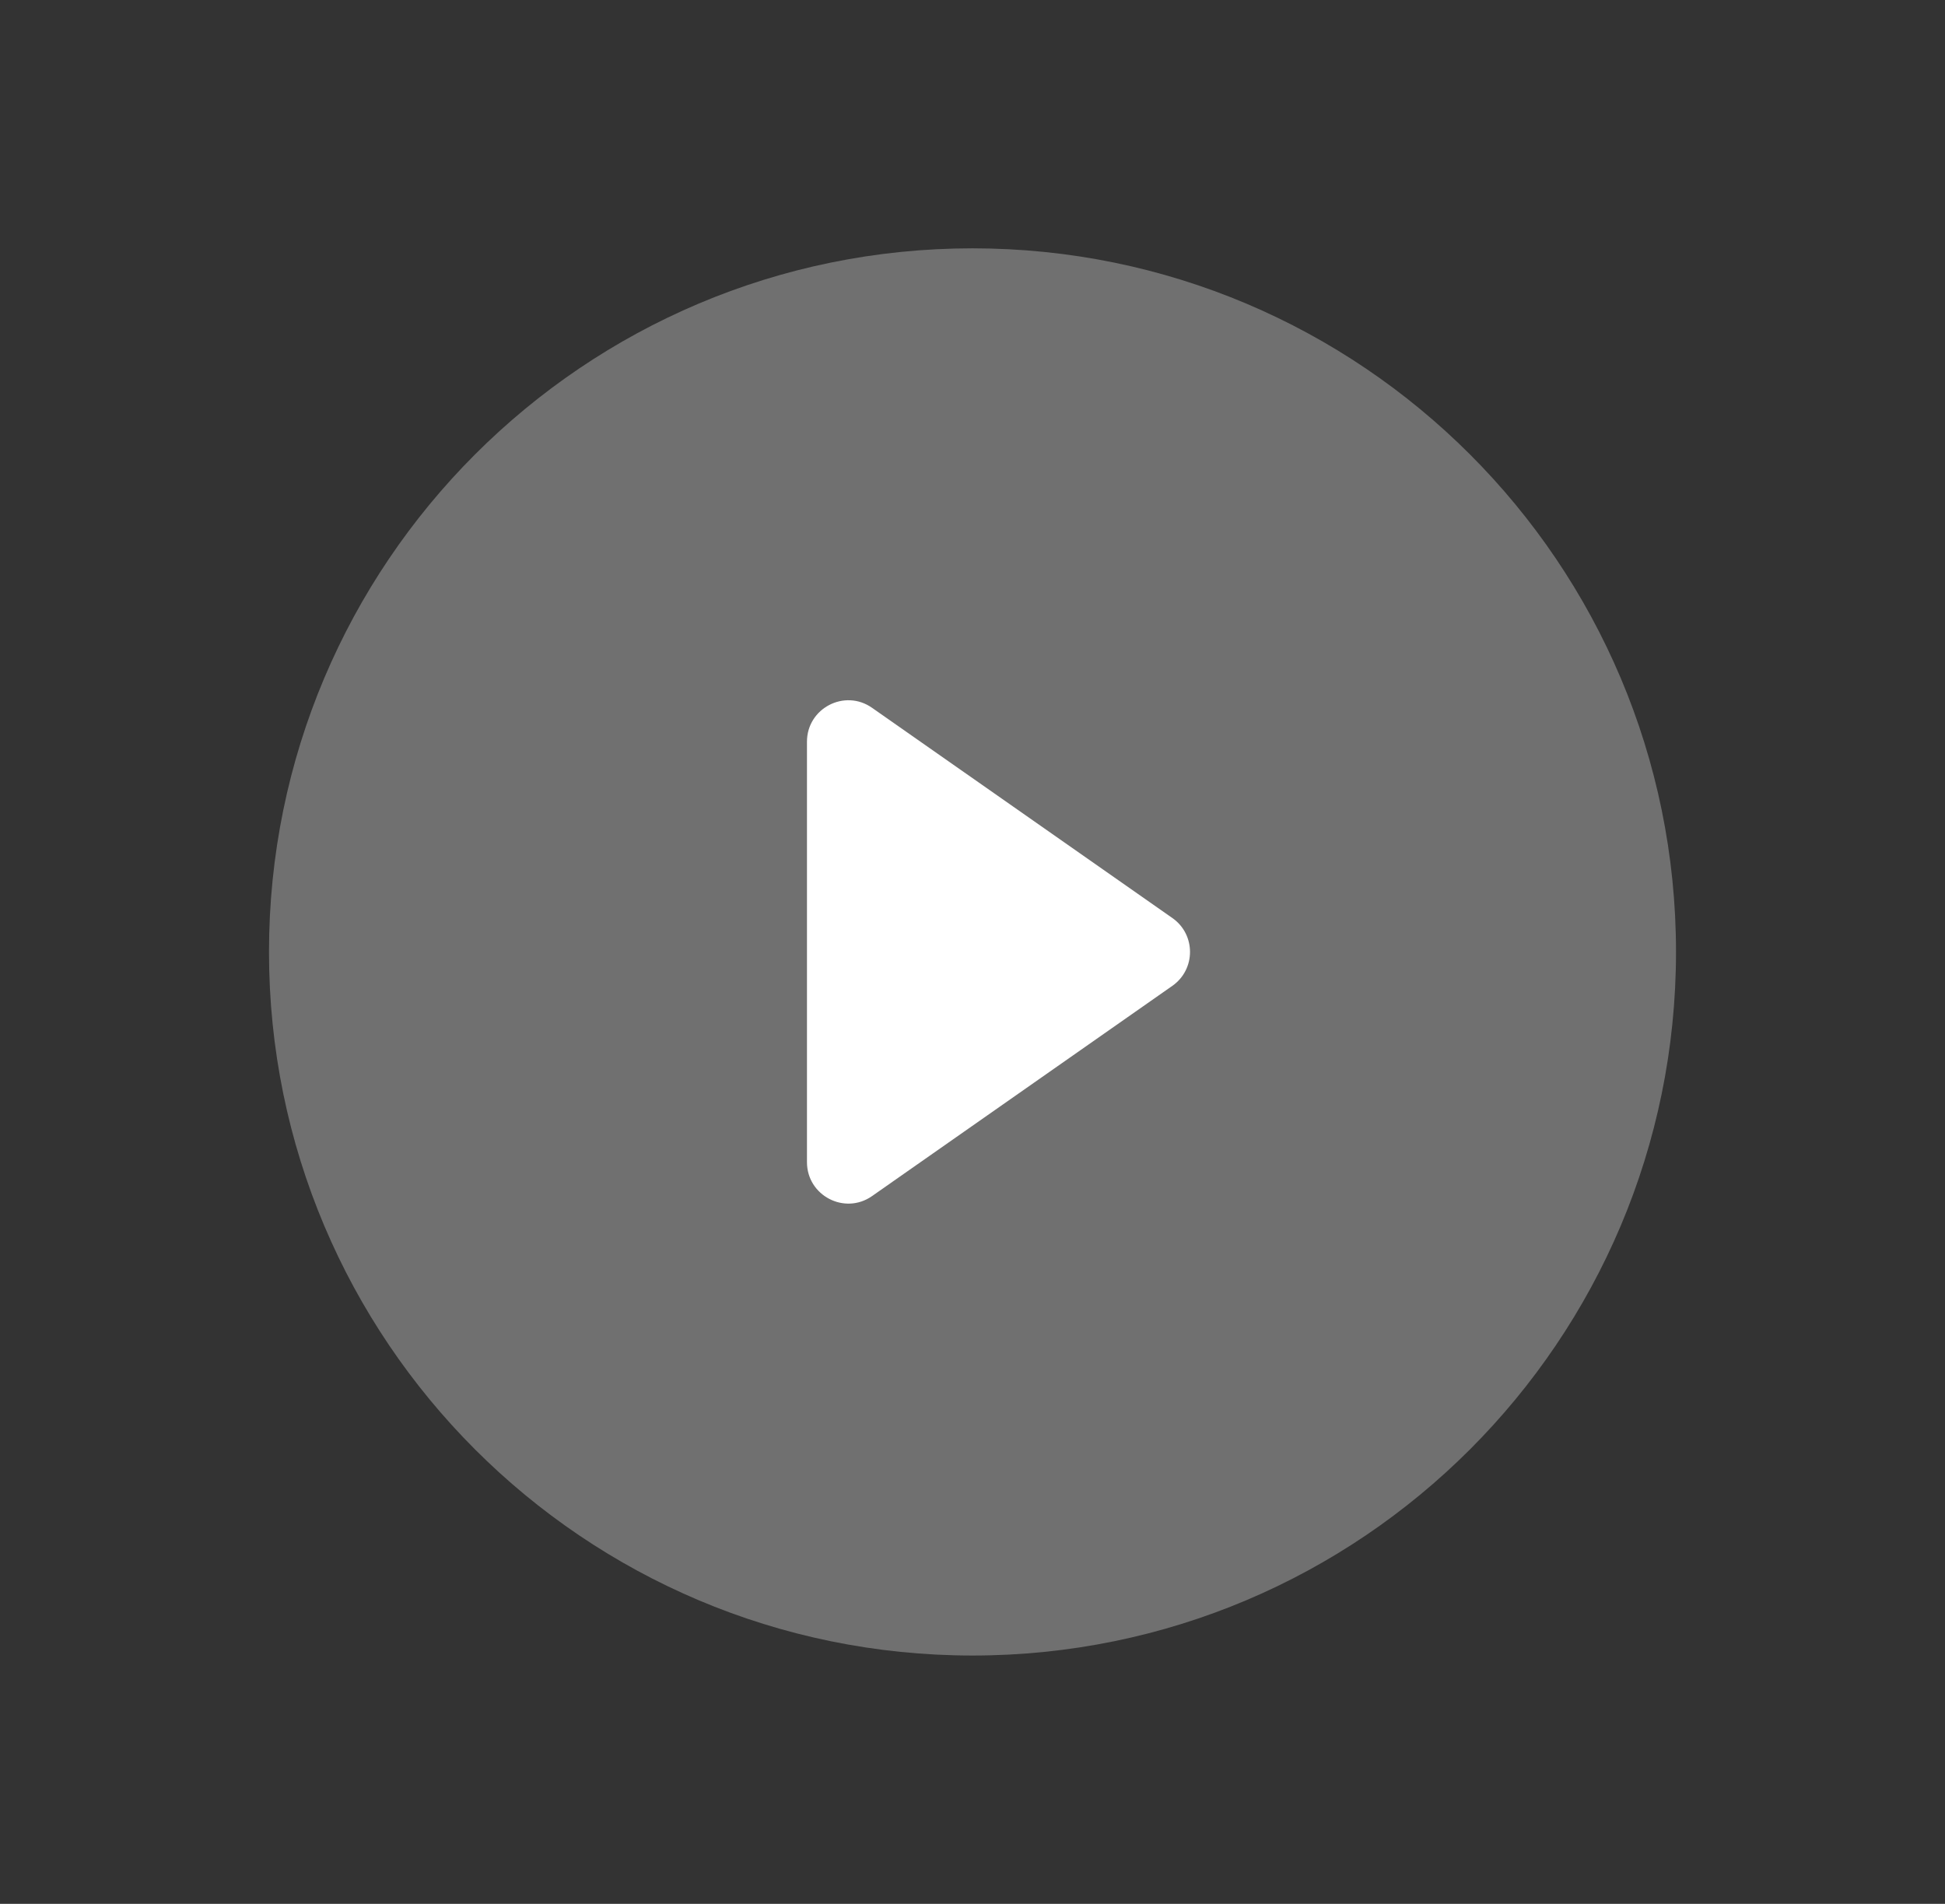 <svg width="47" height="46" viewBox="0 0 47 46" fill="none" xmlns="http://www.w3.org/2000/svg">
<rect x="0" y="0" width="47" height="46" fill="#333333" stroke="none"/>
<path d="M40.5 23C40.5 13.611 32.889 6 23.5 6C14.111 6 6.5 13.611 6.5 23C6.5 32.389 14.111 40 23.5 40C32.889 40 40.5 32.389 40.5 23Z" fill="white" fill-opacity="0.3"/>
<path d="M28.33 22.181L21.073 17.102C20.411 16.637 19.5 17.112 19.5 17.921V28.079C19.5 28.888 20.411 29.363 21.073 28.899L28.33 23.819C28.898 23.421 28.898 22.579 28.33 22.181Z" fill="white"/>
</svg>
